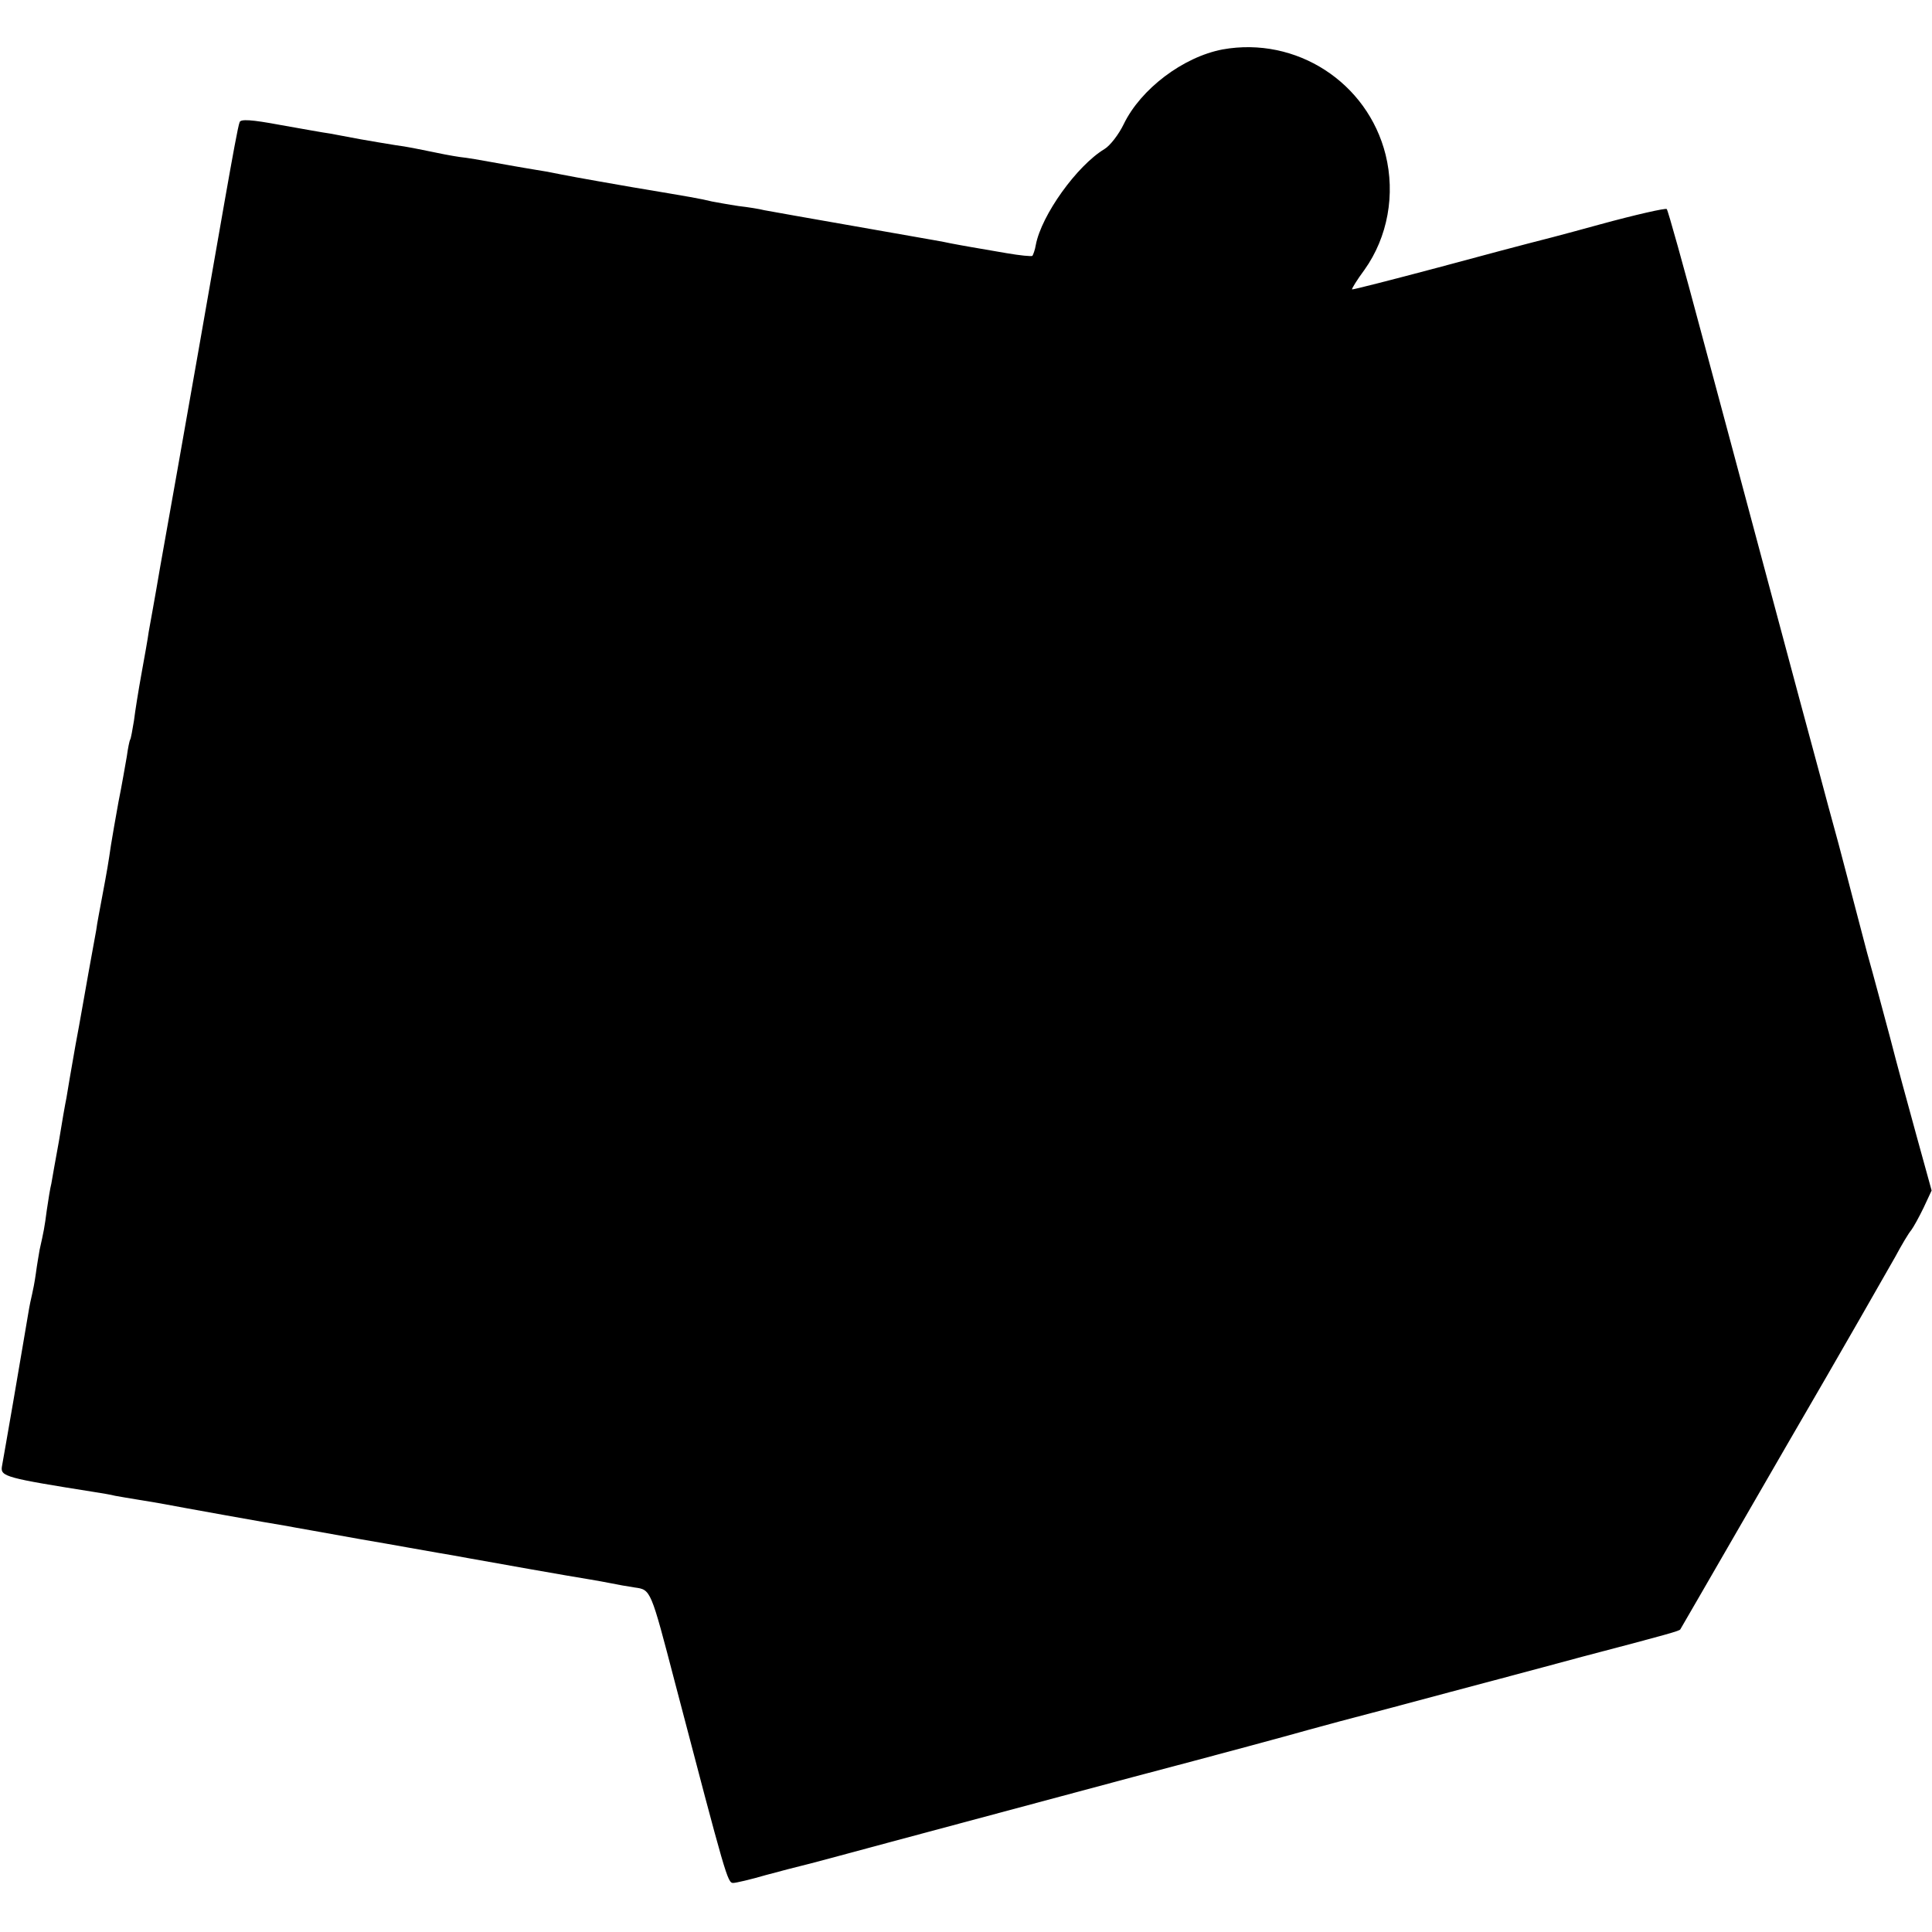 <?xml version="1.0" standalone="no"?>
<!DOCTYPE svg PUBLIC "-//W3C//DTD SVG 20010904//EN"
 "http://www.w3.org/TR/2001/REC-SVG-20010904/DTD/svg10.dtd">
<svg version="1.0" xmlns="http://www.w3.org/2000/svg"
 width="512pt" height="512pt" viewBox="0 0 512 512"
 preserveAspectRatio="xMidYMid meet">
<g transform="translate(0,512) scale(0.1,-0.1)"
fill="#000000" stroke="none">
<path d="M3240 4989 c-105 -20 -217 -105 -262 -198 -13 -27 -36 -57 -51 -66
-73 -44 -167 -175 -182 -254 -2 -13 -7 -26 -9 -29 -3 -2 -33 1 -68 7 -35 6
-76 13 -93 16 -16 3 -41 7 -55 10 -28 6 -31 6 -195 35 -194 34 -279 49 -300
53 -11 3 -42 8 -68 11 -27 4 -59 10 -70 12 -33 8 -51 11 -212 38 -144 25 -170
30 -225 41 -14 2 -41 7 -60 10 -19 3 -57 10 -85 15 -27 5 -67 12 -87 14 -21 3
-57 10 -80 15 -24 5 -63 13 -88 16 -25 4 -67 11 -95 16 -27 5 -63 12 -80 15
-16 2 -76 13 -133 23 -75 14 -105 16 -107 7 -4 -9 -19 -92 -40 -211 -5 -30
-123 -703 -171 -970 -13 -77 -27 -153 -30 -170 -2 -16 -11 -66 -19 -110 -8
-44 -17 -100 -20 -125 -4 -24 -8 -47 -10 -50 -2 -3 -6 -23 -9 -45 -4 -22 -13
-76 -22 -120 -8 -44 -17 -96 -20 -115 -7 -48 -10 -66 -23 -135 -6 -33 -14 -73
-16 -90 -3 -16 -12 -66 -20 -110 -8 -44 -23 -132 -35 -195 -11 -63 -22 -126
-24 -140 -3 -14 -12 -65 -20 -115 -9 -49 -18 -100 -20 -112 -3 -11 -8 -43 -12
-70 -6 -46 -8 -56 -19 -105 -2 -12 -7 -40 -10 -63 -3 -22 -8 -47 -10 -55 -2
-8 -7 -31 -10 -50 -9 -55 -13 -75 -40 -235 -14 -82 -28 -160 -30 -172 -4 -26
12 -30 245 -67 19 -3 44 -7 55 -10 11 -2 40 -7 65 -11 25 -4 54 -9 65 -11 25
-5 291 -53 325 -58 14 -3 102 -18 195 -35 94 -16 186 -33 205 -36 19 -3 58
-10 85 -15 50 -9 263 -47 320 -56 17 -3 41 -7 55 -10 14 -3 42 -8 62 -11 43
-6 42 -4 107 -253 135 -515 139 -530 154 -530 7 0 46 9 87 21 41 11 83 22 92
24 10 2 118 31 240 64 123 33 410 110 638 171 228 60 438 117 465 125 28 8
129 35 225 60 96 26 225 60 285 76 61 16 160 43 220 59 229 60 256 68 258 72
5 8 45 78 285 493 141 242 268 465 285 495 16 30 35 62 42 70 6 8 21 35 33 60
l21 45 -40 145 c-22 80 -54 197 -70 260 -17 63 -44 165 -61 225 -16 61 -33
126 -38 145 -5 19 -22 85 -38 145 -17 61 -39 144 -50 185 -40 146 -225 840
-312 1163 -48 180 -90 331 -93 333 -3 3 -83 -15 -178 -41 -94 -26 -179 -48
-188 -50 -9 -2 -117 -31 -240 -64 -124 -33 -226 -59 -228 -58 -1 2 13 25 33
52 62 87 82 200 56 305 -48 192 -237 314 -432 279z"/>
</g>
</svg>

